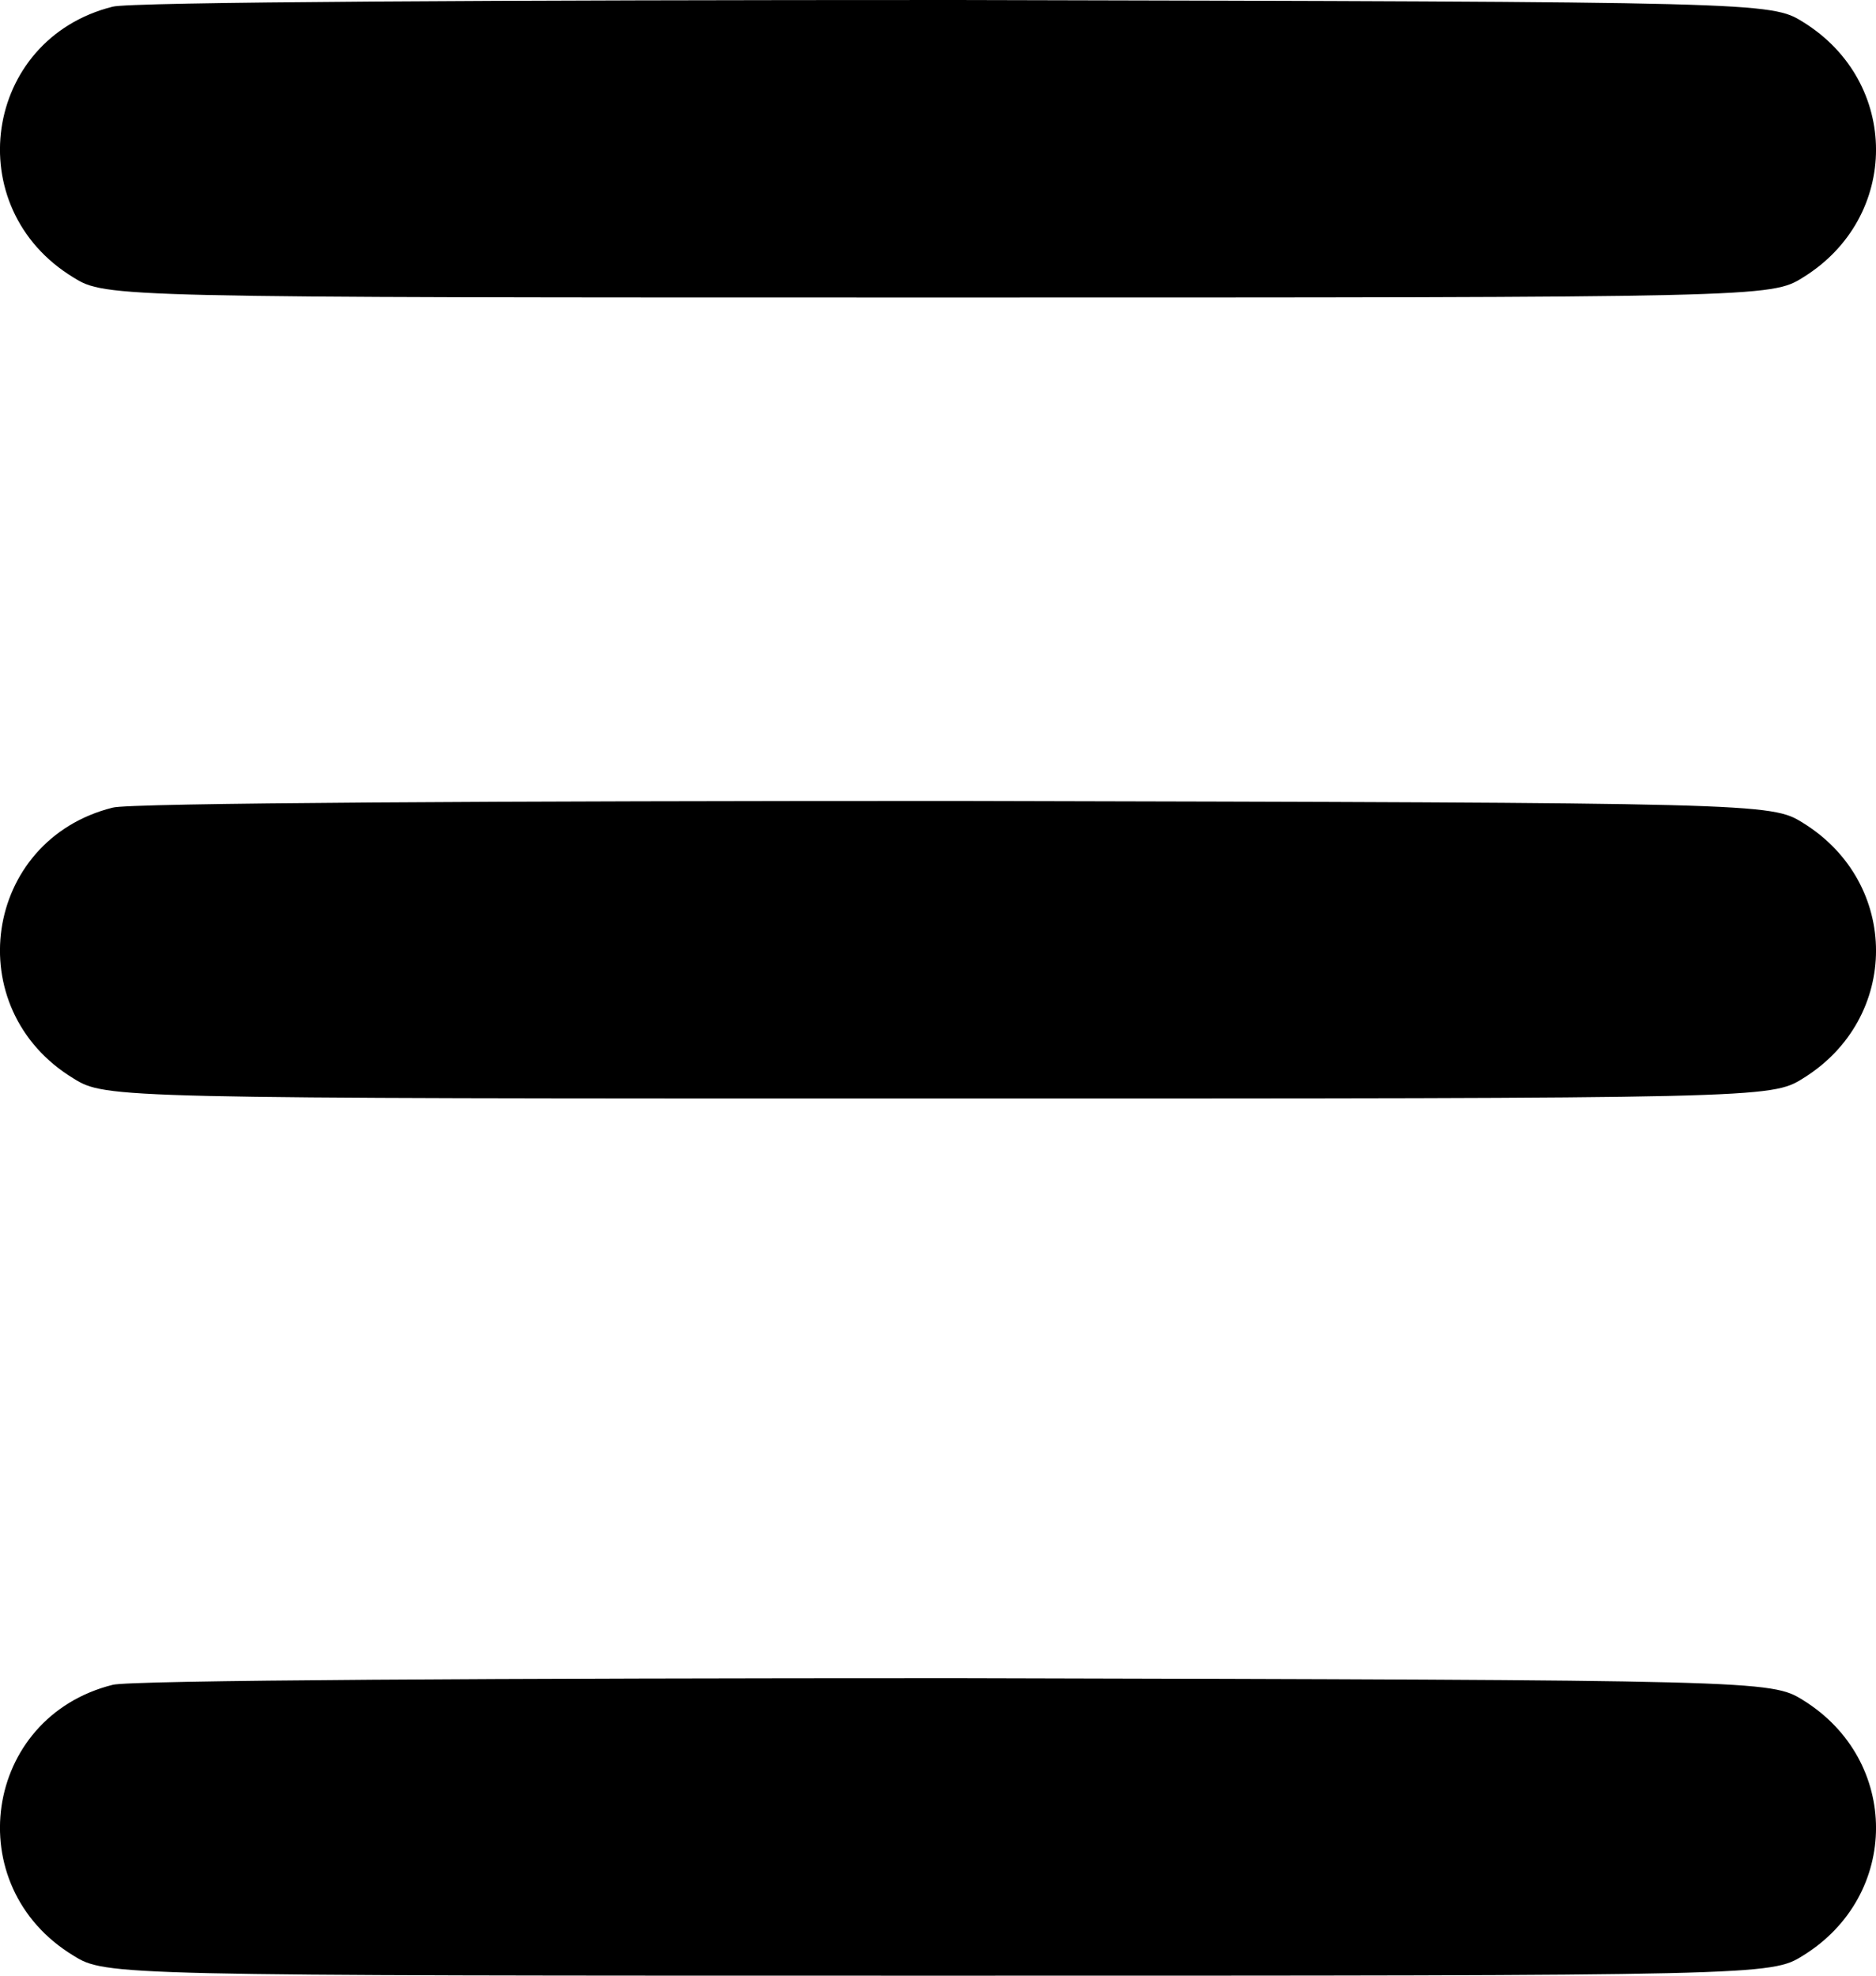 <svg width="19" height="20" viewBox="0 0 19 20" fill="none" xmlns="http://www.w3.org/2000/svg">
<path d="M18.26 0.222C19.247 0.83 19.247 2.201 18.26 2.809C17.938 3.012 17.845 3.012 9.502 3.012C1.159 3.012 1.067 3.012 0.744 2.809C-0.418 2.104 -0.169 0.396 1.14 0.068C1.297 0.019 5.151 0 9.686 0C17.827 0.019 17.938 0.019 18.26 0.222ZM18.26 8.33C19.247 8.938 19.247 10.309 18.26 10.917C17.938 11.12 17.845 11.12 9.502 11.12C1.159 11.12 1.067 11.12 0.744 10.917C-0.418 10.212 -0.169 8.504 1.14 8.176C1.297 8.127 5.151 8.108 9.686 8.108C17.827 8.127 17.938 8.127 18.26 8.33ZM18.26 17.21C19.247 17.819 19.247 19.189 18.26 19.797C17.938 20 17.845 20 9.502 20C1.159 20 1.067 20 0.744 19.797C-0.418 19.093 -0.169 17.384 1.14 17.056C1.297 17.008 5.151 16.988 9.686 16.988C17.827 17.008 17.938 17.008 18.26 17.21Z" fill="black"/>
</svg>
